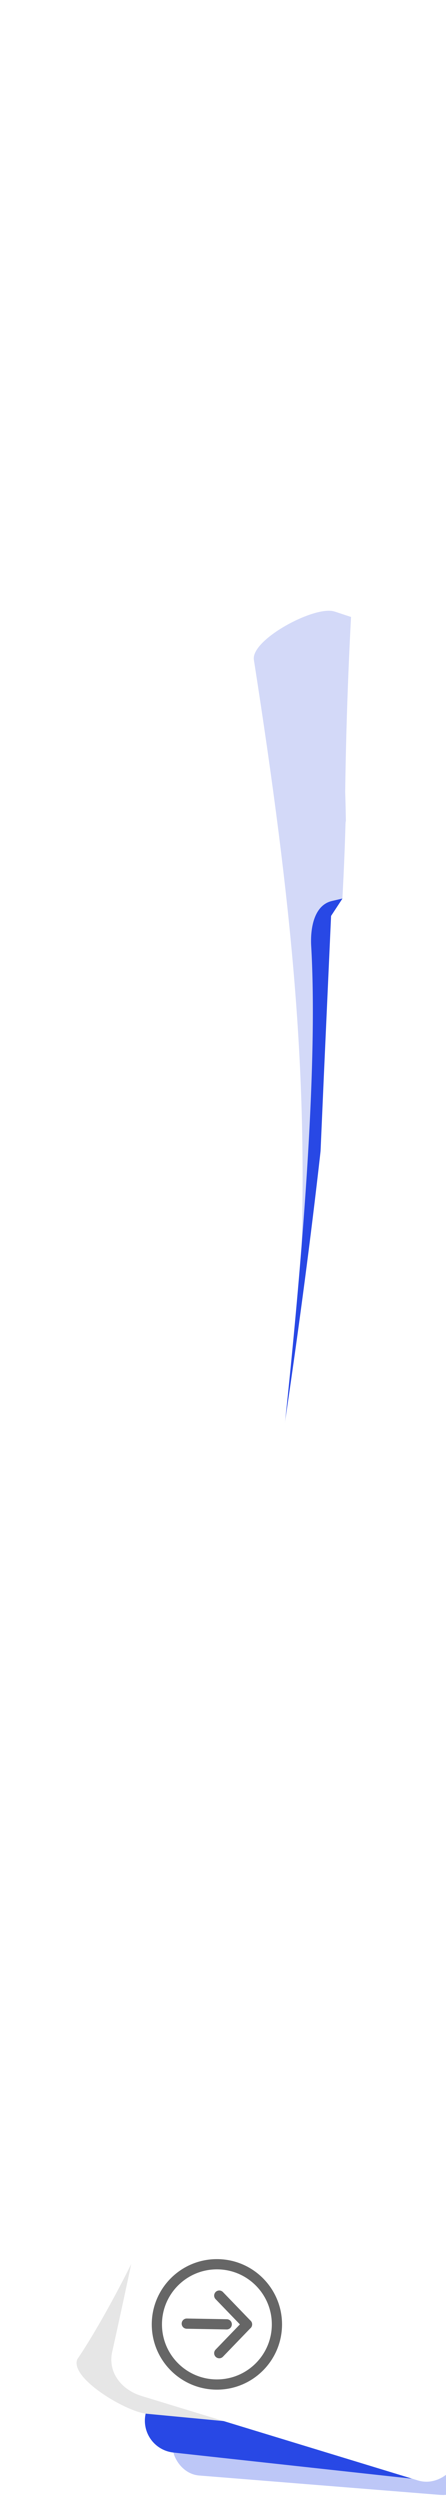 <svg width="157.22" height="879.5" viewBox="0 0 41.598 232.7" xmlns="http://www.w3.org/2000/svg">
  <defs>
    <filter id="right-curtain-mobile-e" x="-.159" y="-.057" width="1.317" height="1.113" color-interpolation-filters="sRGB">
      <feGaussianBlur stdDeviation="3.57"/>
    </filter>
    <filter id="right-curtain-mobile-b" x="-.301" y="-.079" width="1.603" height="1.157" color-interpolation-filters="sRGB">
      <feGaussianBlur stdDeviation="5.132"/>
    </filter>
    <filter id="right-curtain-mobile-f" x="-.066" y="-.039" width="1.132" height="1.079" color-interpolation-filters="sRGB">
      <feGaussianBlur stdDeviation=".704"/>
    </filter>
  </defs>
  <g stroke-linecap="round">
    <path transform="rotate(-8.202 105.66 4424.6)" d="M675.61 51.159l4.504 7.717c.964 1.651 3.36 1.687 3.27 3.597l-6.409 136.28c-.09 1.91-1.739 3.608-3.625 3.295l-26.574-4.41c-1.886-.313 3.803-22.24 4.018-24.14 7.27-64.427 9.414-91.844 17.296-117.84.554-1.83 6.556-6.148 7.52-4.497z" fill="#bec7f4" fill-opacity=".674" filter="url(#right-curtain-mobile-b)"/>
    <path d="M31.2 56.918l20.68 6.827c1.815.6 3.368 1.688 3.27 3.597l-7.38 143.01c-.098 1.91-1.739 3.609-3.625 3.296l-26.574-4.41c-1.885-.314 3.803-22.24 4.018-24.14 7.27-64.428 9.416-76.859 2.09-123.68-.295-1.89 5.705-5.097 7.52-4.498z" fill="#bec7f4" fill-opacity=".674" filter="url(#right-curtain-mobile-b)"/>
    <g transform="translate(-629.2 -37.878)">
      <rect transform="matrix(.997 .08 -.125 .992 0 0)" x="673.95" y="92.691" width="28.225" height="123.19" ry="2.832" fill="#bdc7f7"/>
      <path d="M660.16 121.74l27.468-6.369c1.659-.384 2.87 1.693 2.646 3.38l-19.45 147.1a3.157 3.157 0 01-3.465 2.712l-21.972-2.403a2.98 2.98 0 01-2.646-3.38s17.447-102.57 15.485-136.83c-.098-1.7.275-3.823 1.934-4.208z" fill="#2848e5"/>
      <path transform="matrix(.985 .174 -.182 .983 402.67 106.76)" d="M263.81-40.1h21.354a3.443 3.443 0 013.45 3.45v143.2c0 1.912-1.546 3.298-3.45 3.451l-20.673 1.663c-1.904.153-7.696-2.02-7.271-3.881 0 0 9.476-20.7 9.703-57.962.196-32.142-6.564-86.47-6.564-86.47-.133-1.908 1.54-3.45 3.451-3.45z" fill="#e6e6e6" filter="url(#right-curtain-mobile-e)"/>
      <path d="M669.74 113.3l25.765 7.858c1.829.558 3.118 2.115 2.77 3.994l-26.073 140.81c-.348 1.88-2.198 3.35-4.027 2.792l-25.765-7.858c-1.828-.558-3.117-2.115-2.77-3.994 0 0 20.364-90.583 21.787-142.4.052-1.911 6.485-1.76 8.313-1.202z" fill="#fff"/>
    </g>
  </g>
  <path d="M30.88 85.252l-.679 14.996-.826 18.902 25.872-8.828-17.01-36.268z" fill="#fff" filter="url(#right-curtain-mobile-f)"/>
  <g class="btn-arrow" transform="translate(-629.2 -37.878)" stroke-linecap="round">
    <rect x="642.11" y="247.18" width="14.322" height="14.412" ry="3.316" fill="#fff" fill-opacity=".998"/>
    <circle cx="649.43" cy="254.23" r="5.599" fill="#fff" stroke="#666" stroke-width=".953"/>
    <g fill="none" stroke="#666" stroke-width=".953">
      <path d="M649.65 256.91l2.59-2.683"/>
      <path d="M649.65 251.55l2.59 2.683"/>
      <path d="M646.62 254.16l3.728.065"/>
    </g>
  </g>
  <path d="M45.66 1.645l21.159 18.592c1.436 1.262 3.304 1.809 3.136 3.713L57.375 166.6c-.167 1.905-1.869 3.543-3.742 3.162l-26.395-5.375c-1.874-.382-3.305-1.81-3.137-3.713 0 0 9.153-54.182 8.095-86.961.408-30.652 4.324-55.322 5.525-63.943 3.877-11.622 6.503-9.384 7.94-8.122z" fill="#fff"/>
</svg>